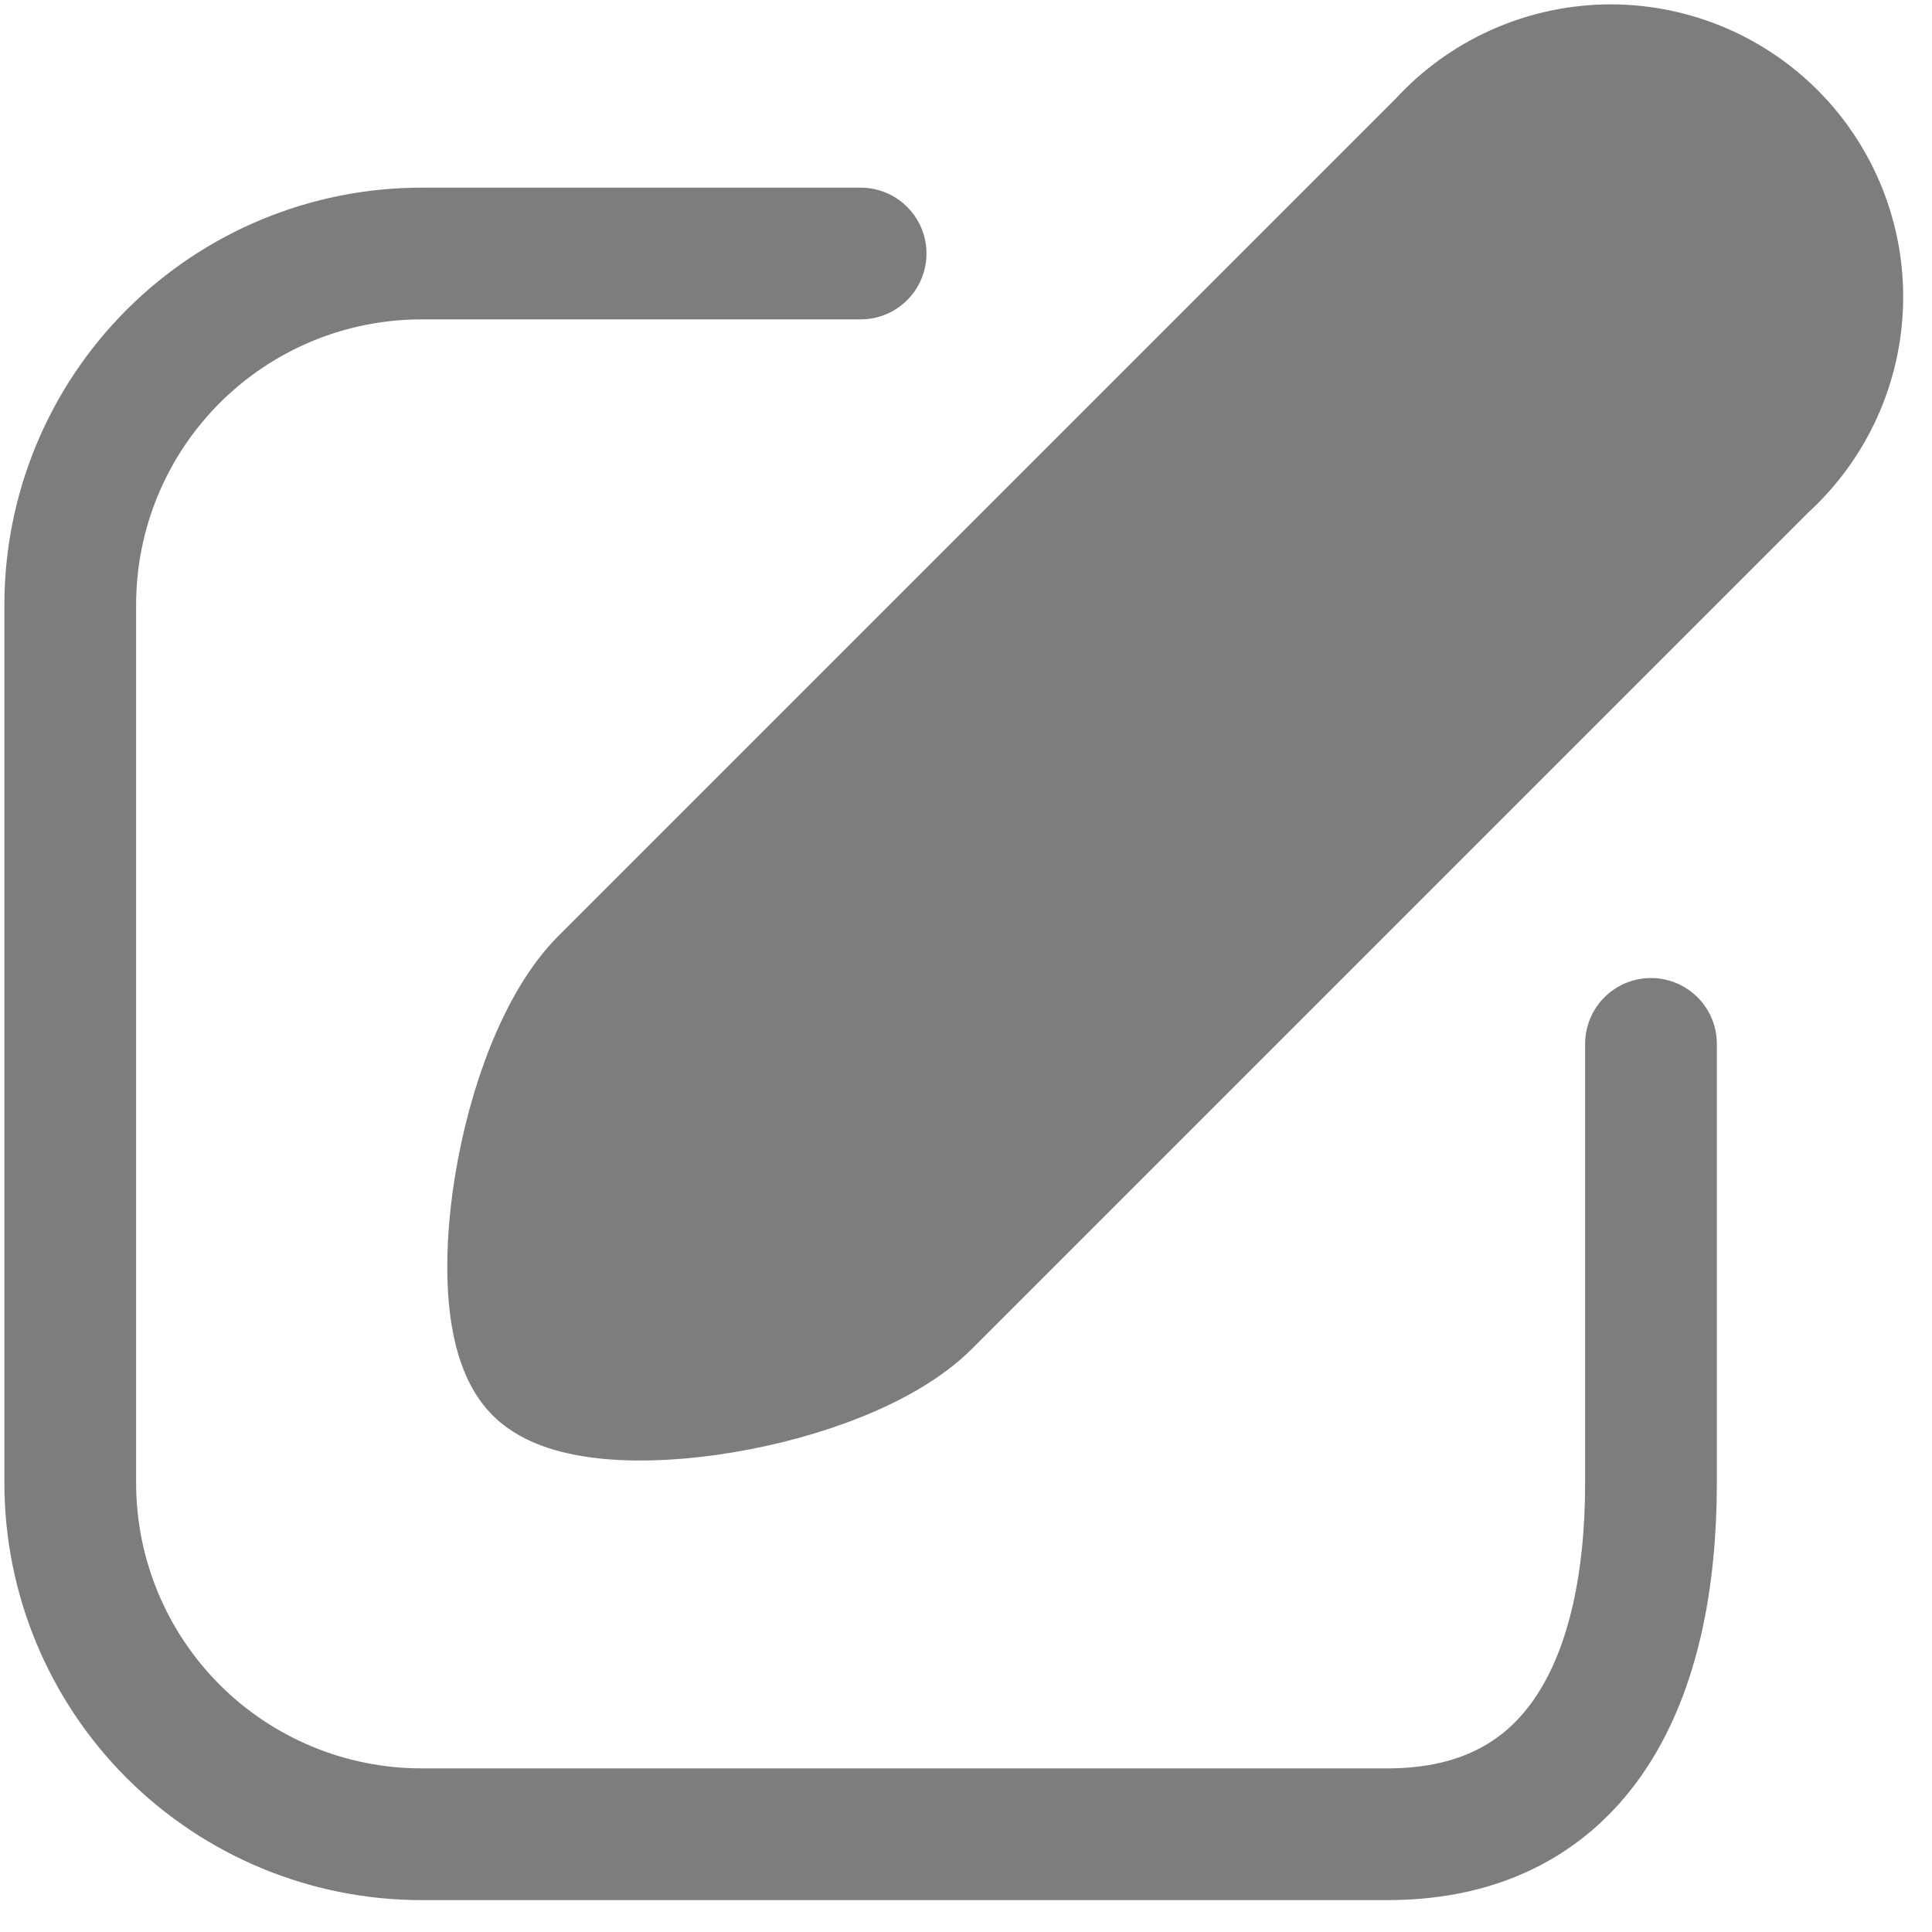 <svg width="55" height="55" viewBox="0 0 55 55" fill="none" xmlns="http://www.w3.org/2000/svg">
<path d="M50.2 13.217L26.35 37.067C23.975 39.442 16.925 40.542 15.35 38.967C13.775 37.392 14.85 30.342 17.225 27.967L41.1 4.092C41.688 3.449 42.401 2.933 43.195 2.574C43.989 2.215 44.847 2.02 45.719 2.001C46.59 1.983 47.456 2.141 48.264 2.467C49.072 2.792 49.806 3.279 50.422 3.896C51.037 4.513 51.521 5.248 51.844 6.057C52.167 6.866 52.324 7.732 52.303 8.603C52.282 9.475 52.085 10.333 51.724 11.125C51.362 11.918 50.844 12.63 50.2 13.217Z" fill="#7D7D7D" stroke="#7D7D7D" stroke-width="3.75" stroke-linecap="round" stroke-linejoin="round"/>
<path d="M24.5 7.217H12C9.348 7.217 6.804 8.27 4.929 10.146C3.054 12.021 2 14.565 2 17.217V42.217C2 44.869 3.054 47.412 4.929 49.288C6.804 51.163 9.348 52.217 12 52.217H39.5C45.025 52.217 47 47.717 47 42.217V29.717" stroke="#7D7D7D" stroke-width="3.75" stroke-linecap="round" stroke-linejoin="round"/>
</svg>
